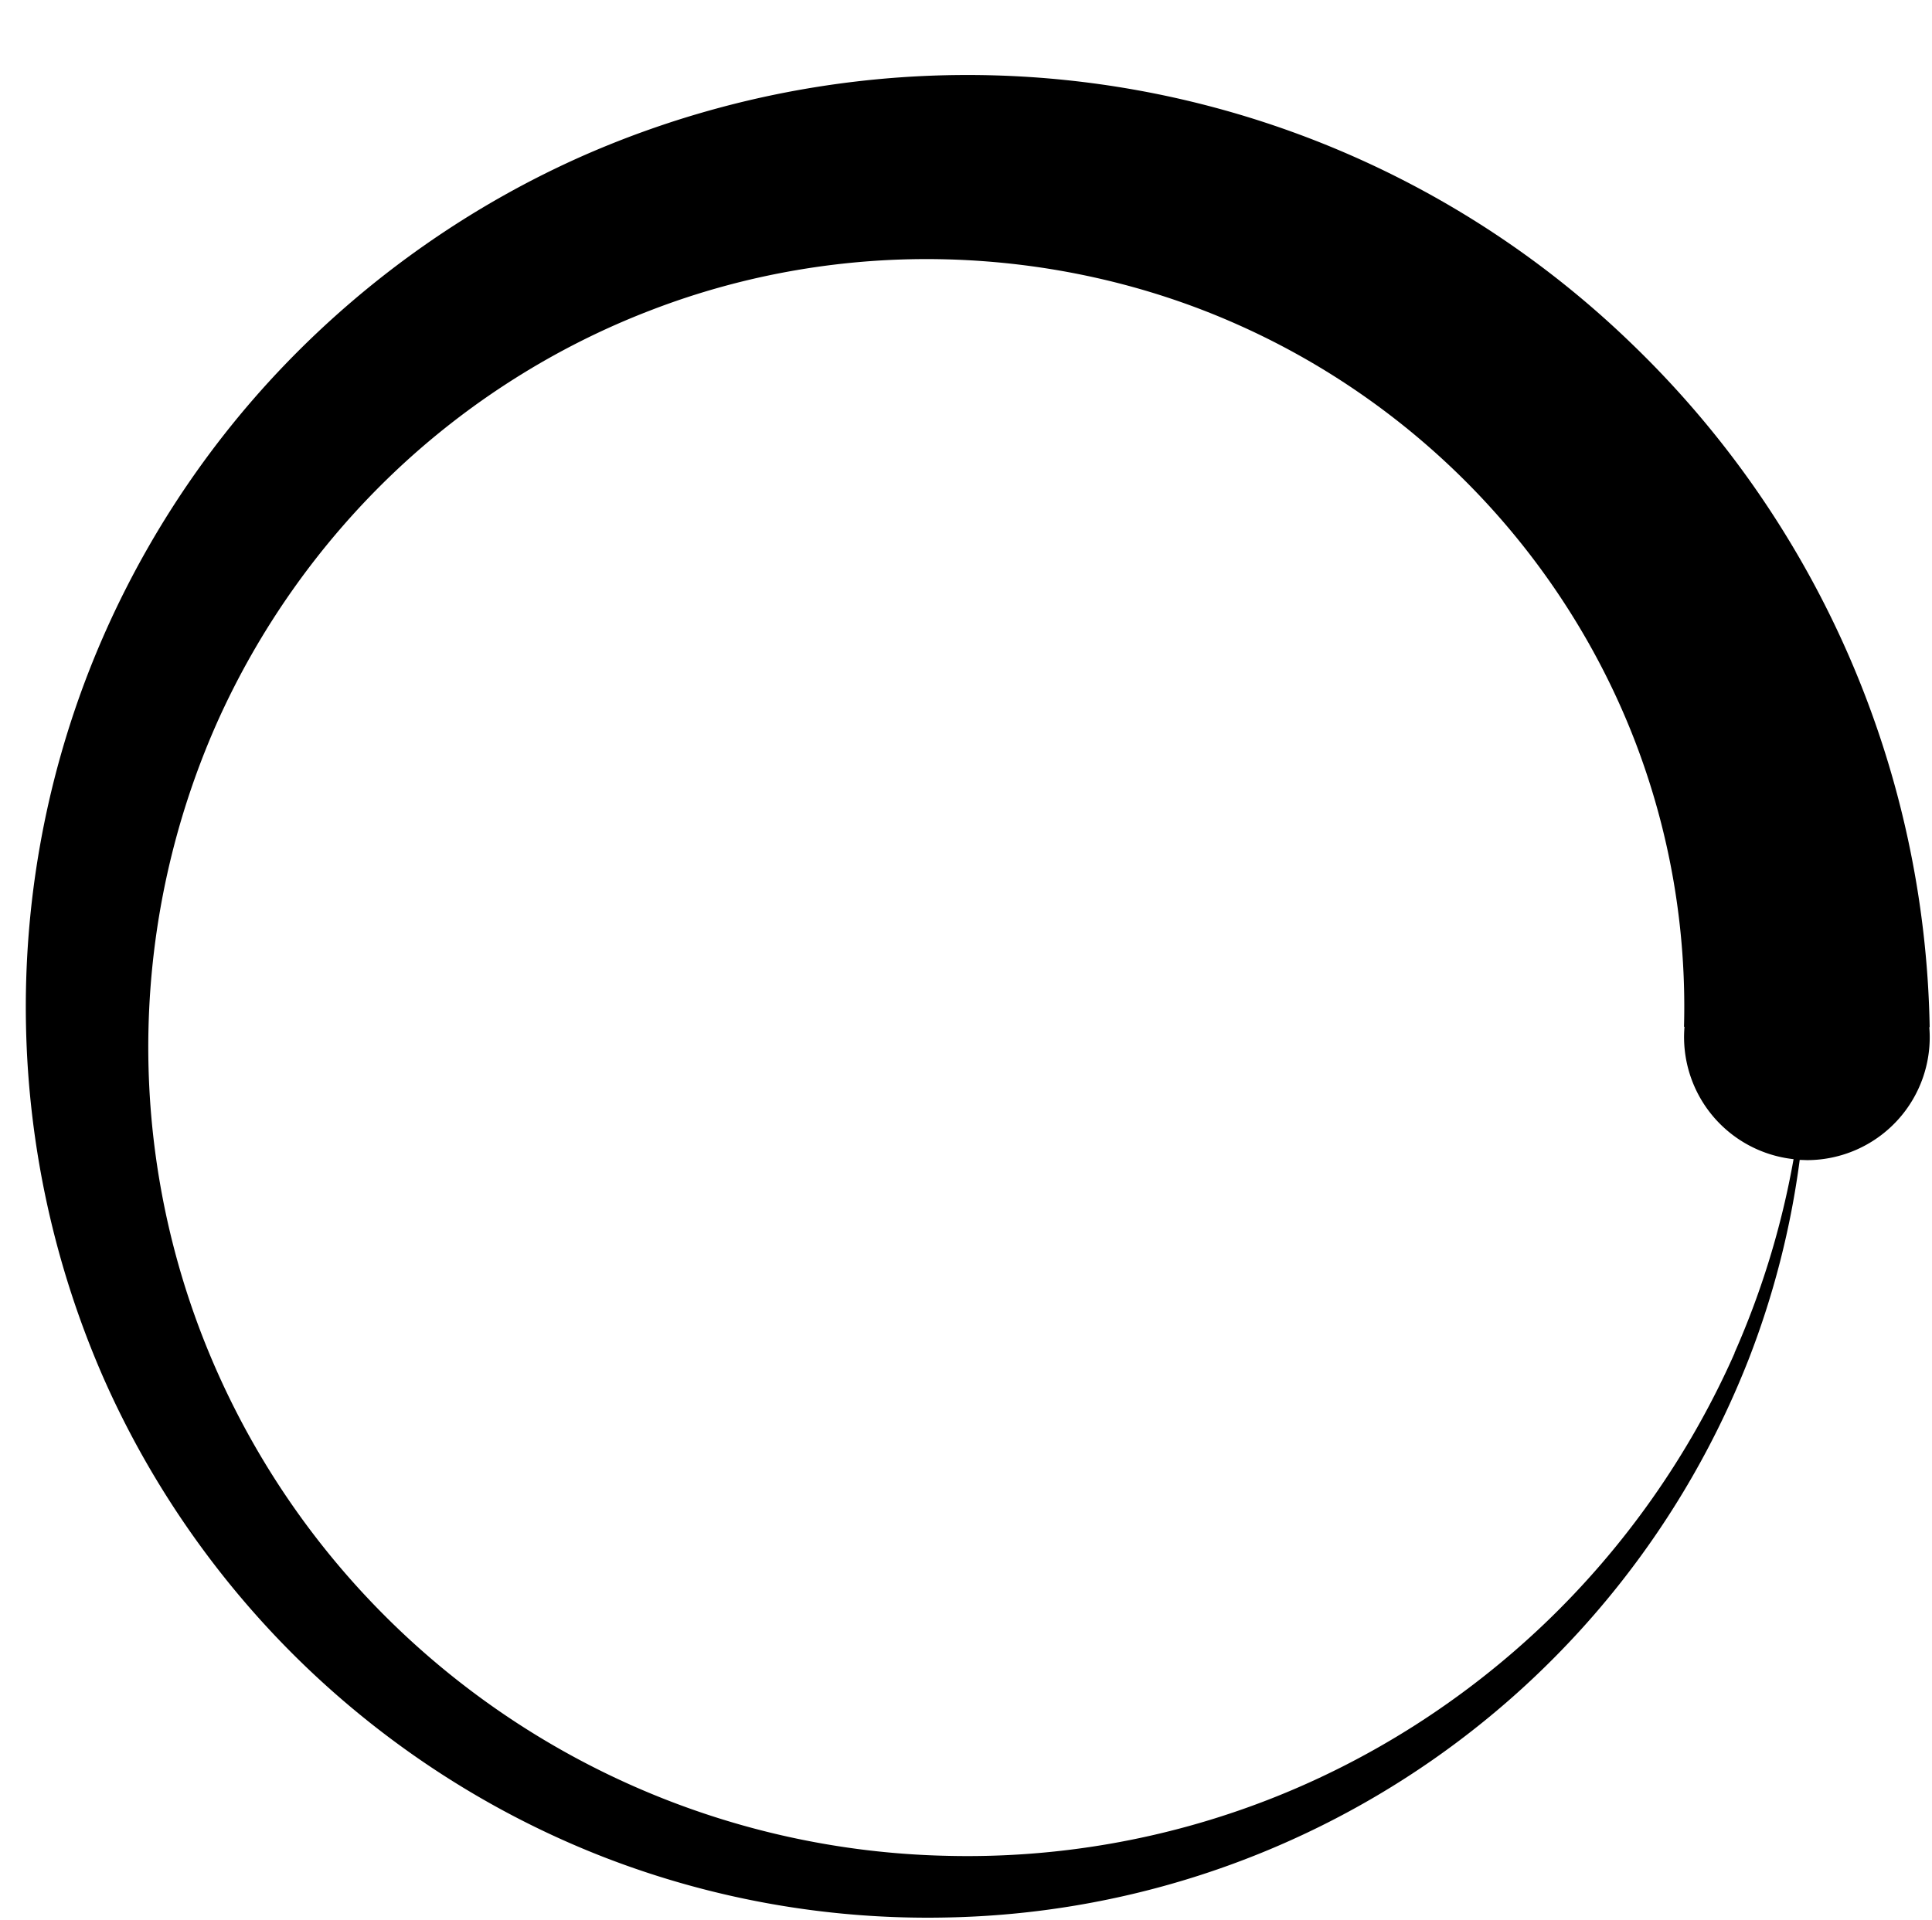 <svg xmlns="http://www.w3.org/2000/svg" viewBox="0 0 15.729 15.635"><path d="M15.71 8.363a7.917 7.917 0 0 0-2.43-5.568 7.776 7.776 0 0 0-8.512-1.536c-.923.405-1.758.992-2.45 1.712S1.083 4.545.723 5.468a7.531 7.531 0 0 0 .115 5.742c.392.892.96 1.7 1.658 2.368s1.523 1.195 2.416 1.543a7.286 7.286 0 0 0 2.799.493 7.157 7.157 0 0 0 6.526-4.547 6.98 6.98 0 0 0 .415-1.622l.059.002a1 1 0 0 0 .996-1.083h.004zm-1.588 2.655c-.367.83-.898 1.584-1.55 2.206s-1.422 1.112-2.254 1.434a6.759 6.759 0 0 1-2.608.454 6.676 6.676 0 0 1-4.685-2.065 6.597 6.597 0 0 1-1.38-2.173 6.514 6.514 0 0 1 .116-4.976c.342-.77.836-1.468 1.44-2.044s1.322-1.03 2.093-1.326c.77-.298 1.596-.438 2.416-.416s1.629.202 2.368.532c.74.329 1.41.805 1.963 1.387s.988 1.27 1.272 2.01a6.02 6.02 0 0 1 .397 2.32h.004a1 1 0 0 0 .888 1.078 6.872 6.872 0 0 1-.481 1.578z"/></svg>